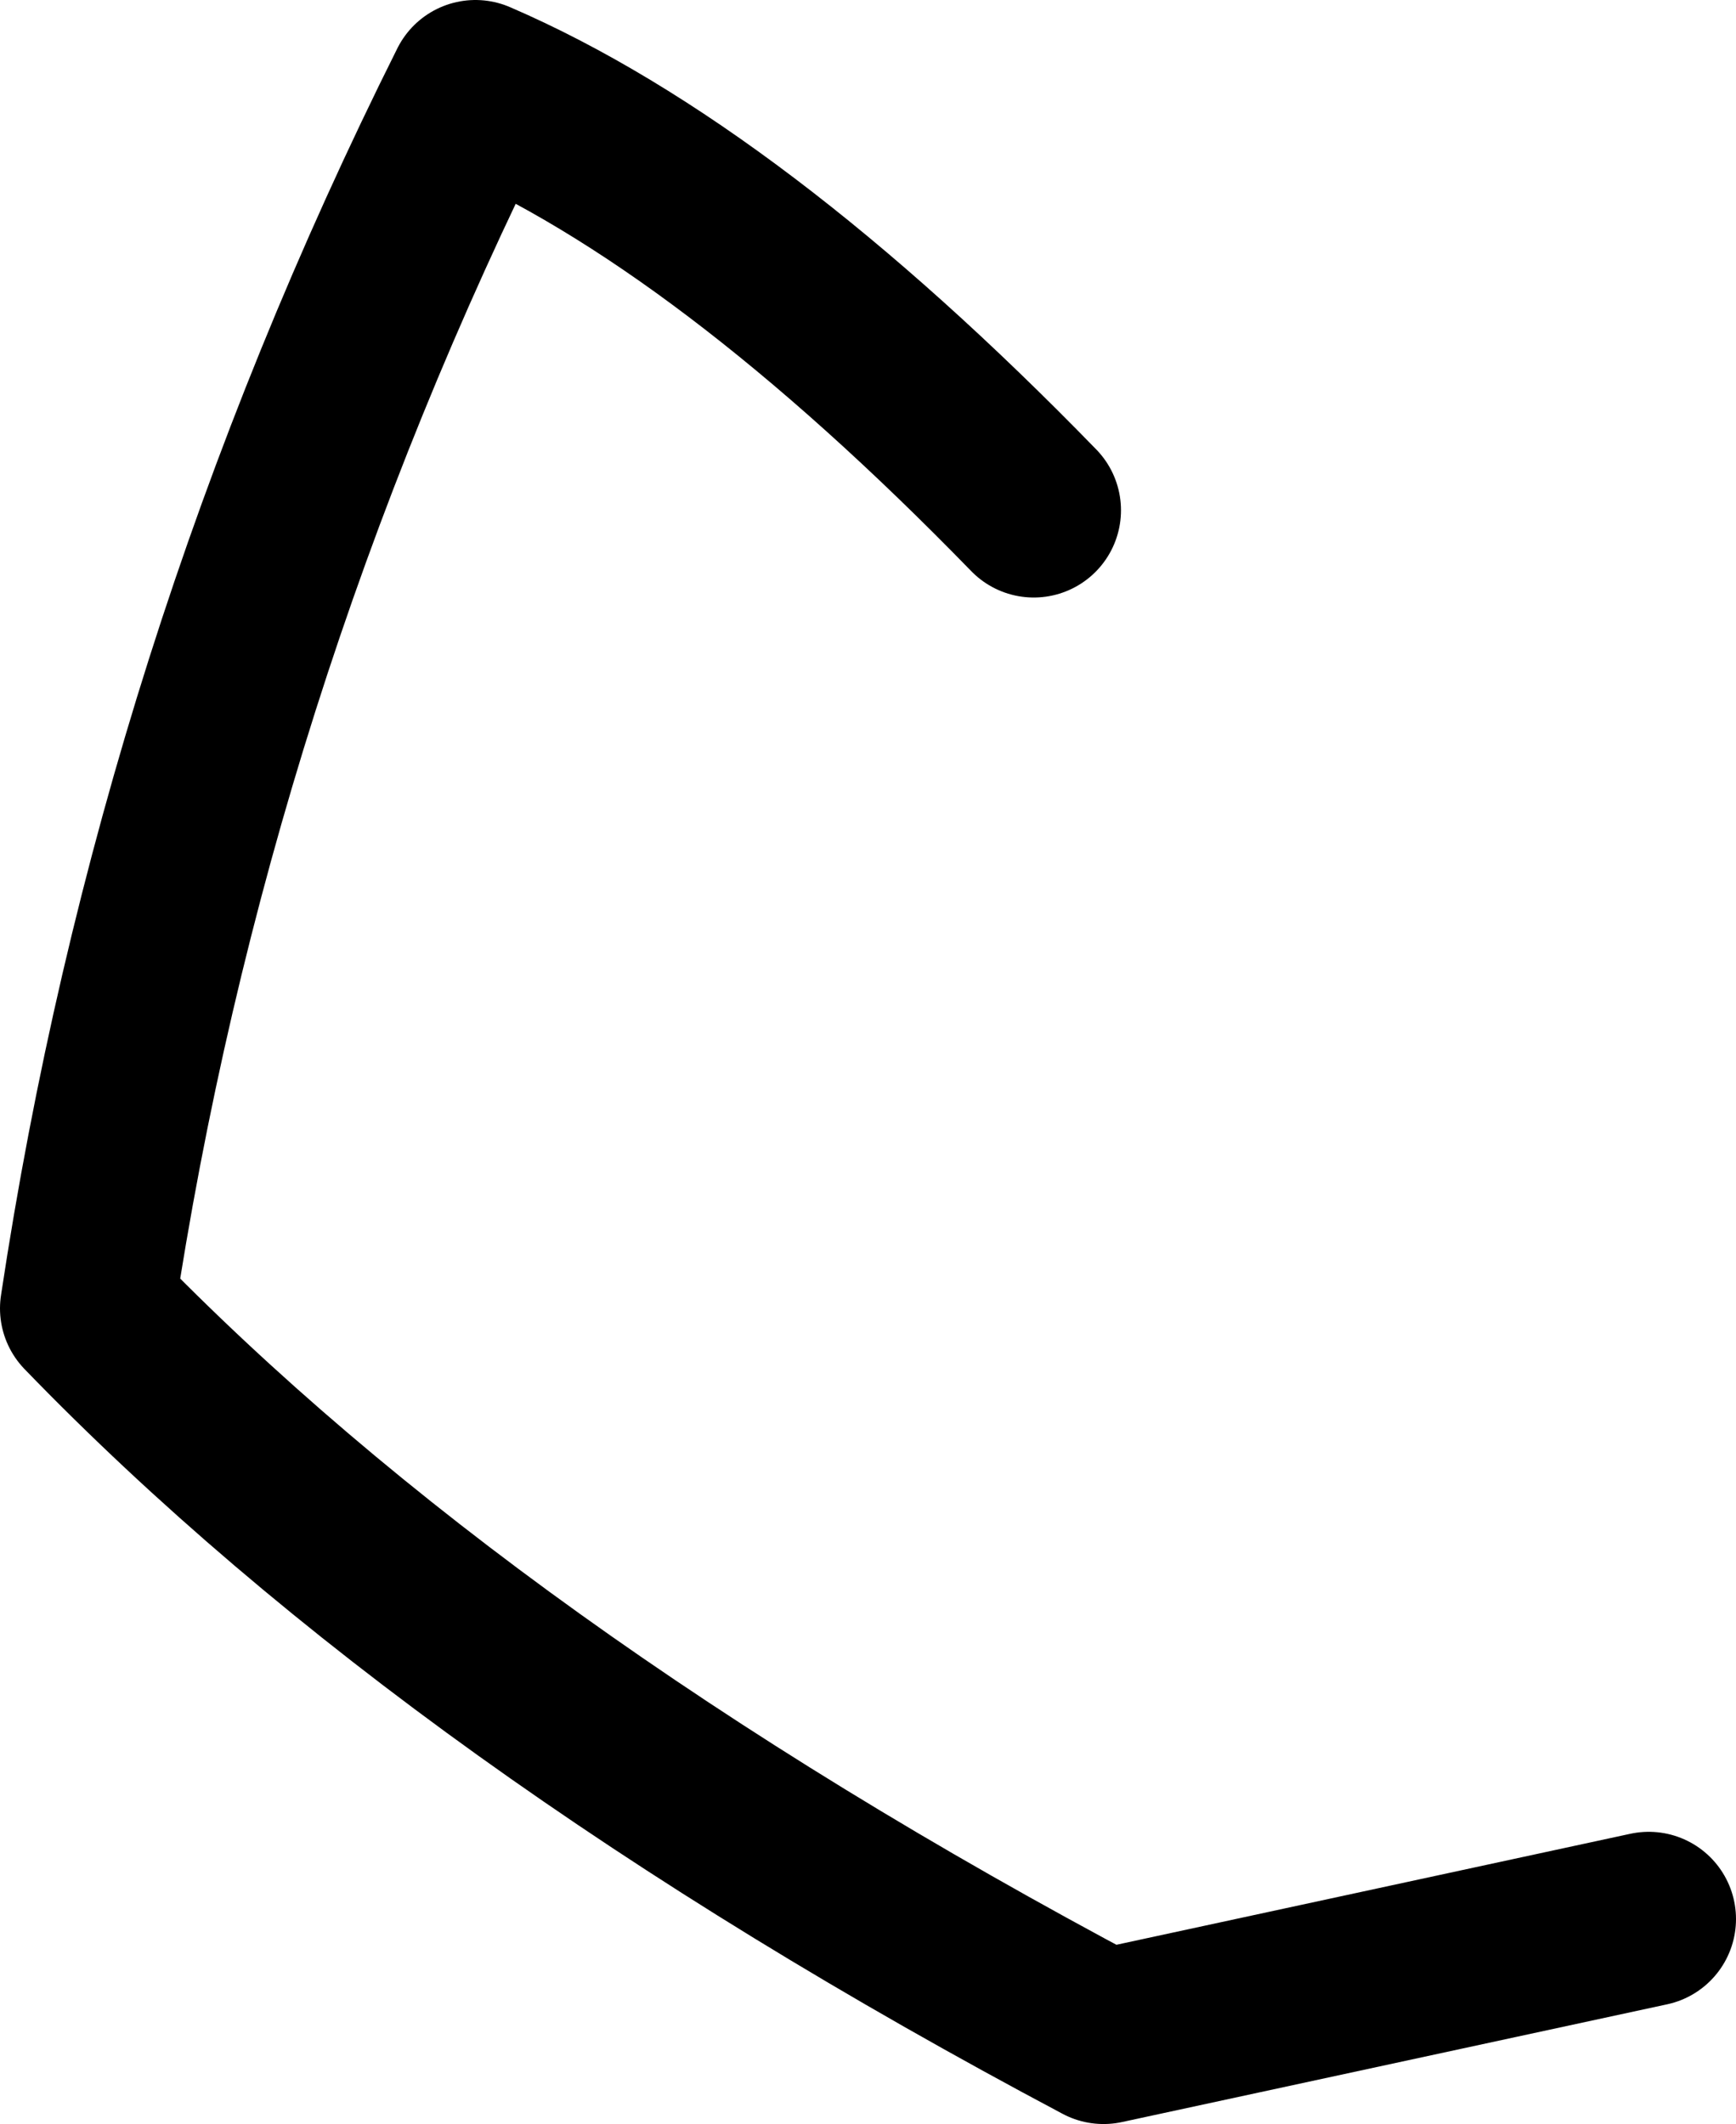 <?xml version="1.0" encoding="UTF-8" standalone="no"?>
<svg xmlns:ffdec="https://www.free-decompiler.com/flash" xmlns:xlink="http://www.w3.org/1999/xlink" ffdec:objectType="shape" height="24.35px" width="19.9px" xmlns="http://www.w3.org/2000/svg">
  <g transform="matrix(1.0, 0.0, 0.0, 1.0, 11.05, 14.1)">
    <path d="M0.8 -8.25 Q-2.7 -11.85 -5.6 -13.1 -8.95 -6.4 -10.05 0.9 -5.75 5.35 1.6 9.25 L7.85 7.9" fill="none" stroke="#000000" stroke-linecap="round" stroke-linejoin="round" stroke-width="2.0"/>
  </g>
</svg>
